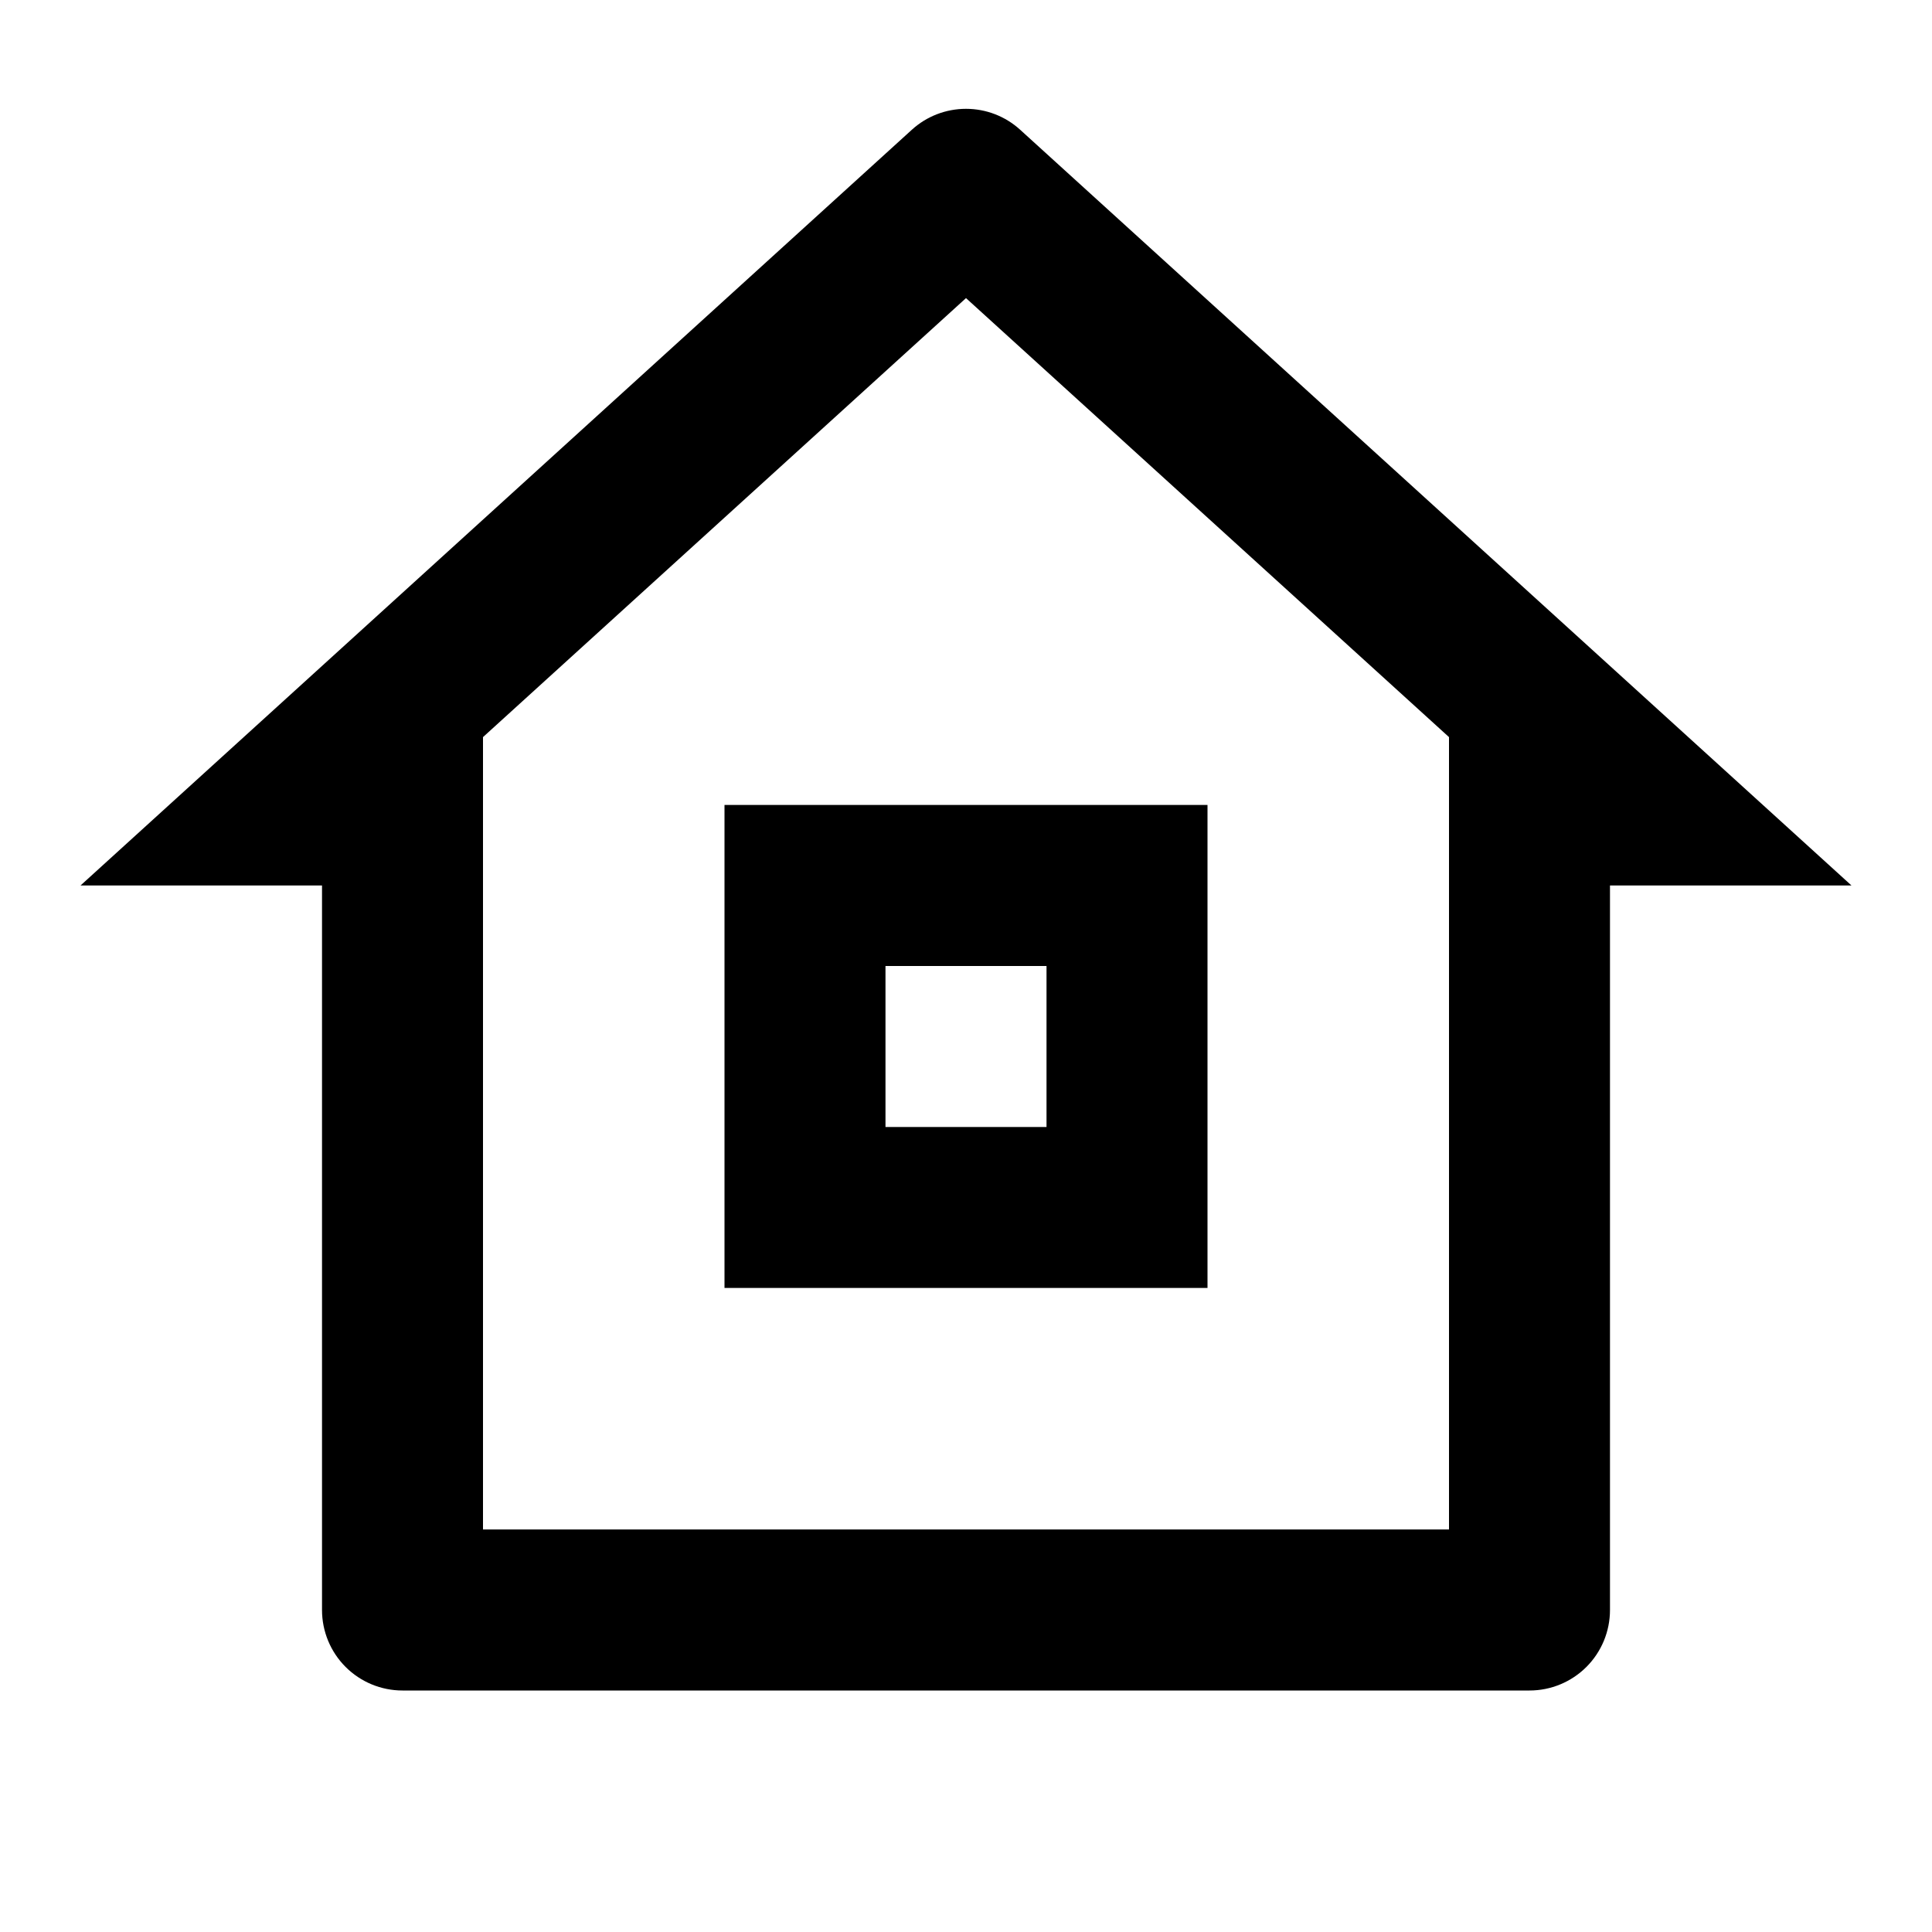 <svg viewBox="0 0 40 40" xmlns="http://www.w3.org/2000/svg">
	<path d="M31.667 35H8.333C7.891 35 7.467 34.824 7.155 34.512C6.842 34.199 6.667 33.775 6.667 33.333V18.333H1.667L18.878 2.687C19.185 2.407 19.585 2.253 20 2.253C20.415 2.253 20.815 2.407 21.122 2.687L38.333 18.333H33.333V33.333C33.333 33.775 33.158 34.199 32.845 34.512C32.533 34.824 32.109 35 31.667 35ZM10 31.666H30V15.261L20 6.172L10 15.261V31.666ZM15 16.666H25V26.666H15V16.666ZM18.333 20V23.333H21.667V20H18.333Z" fill="inherit"/>
</svg>

